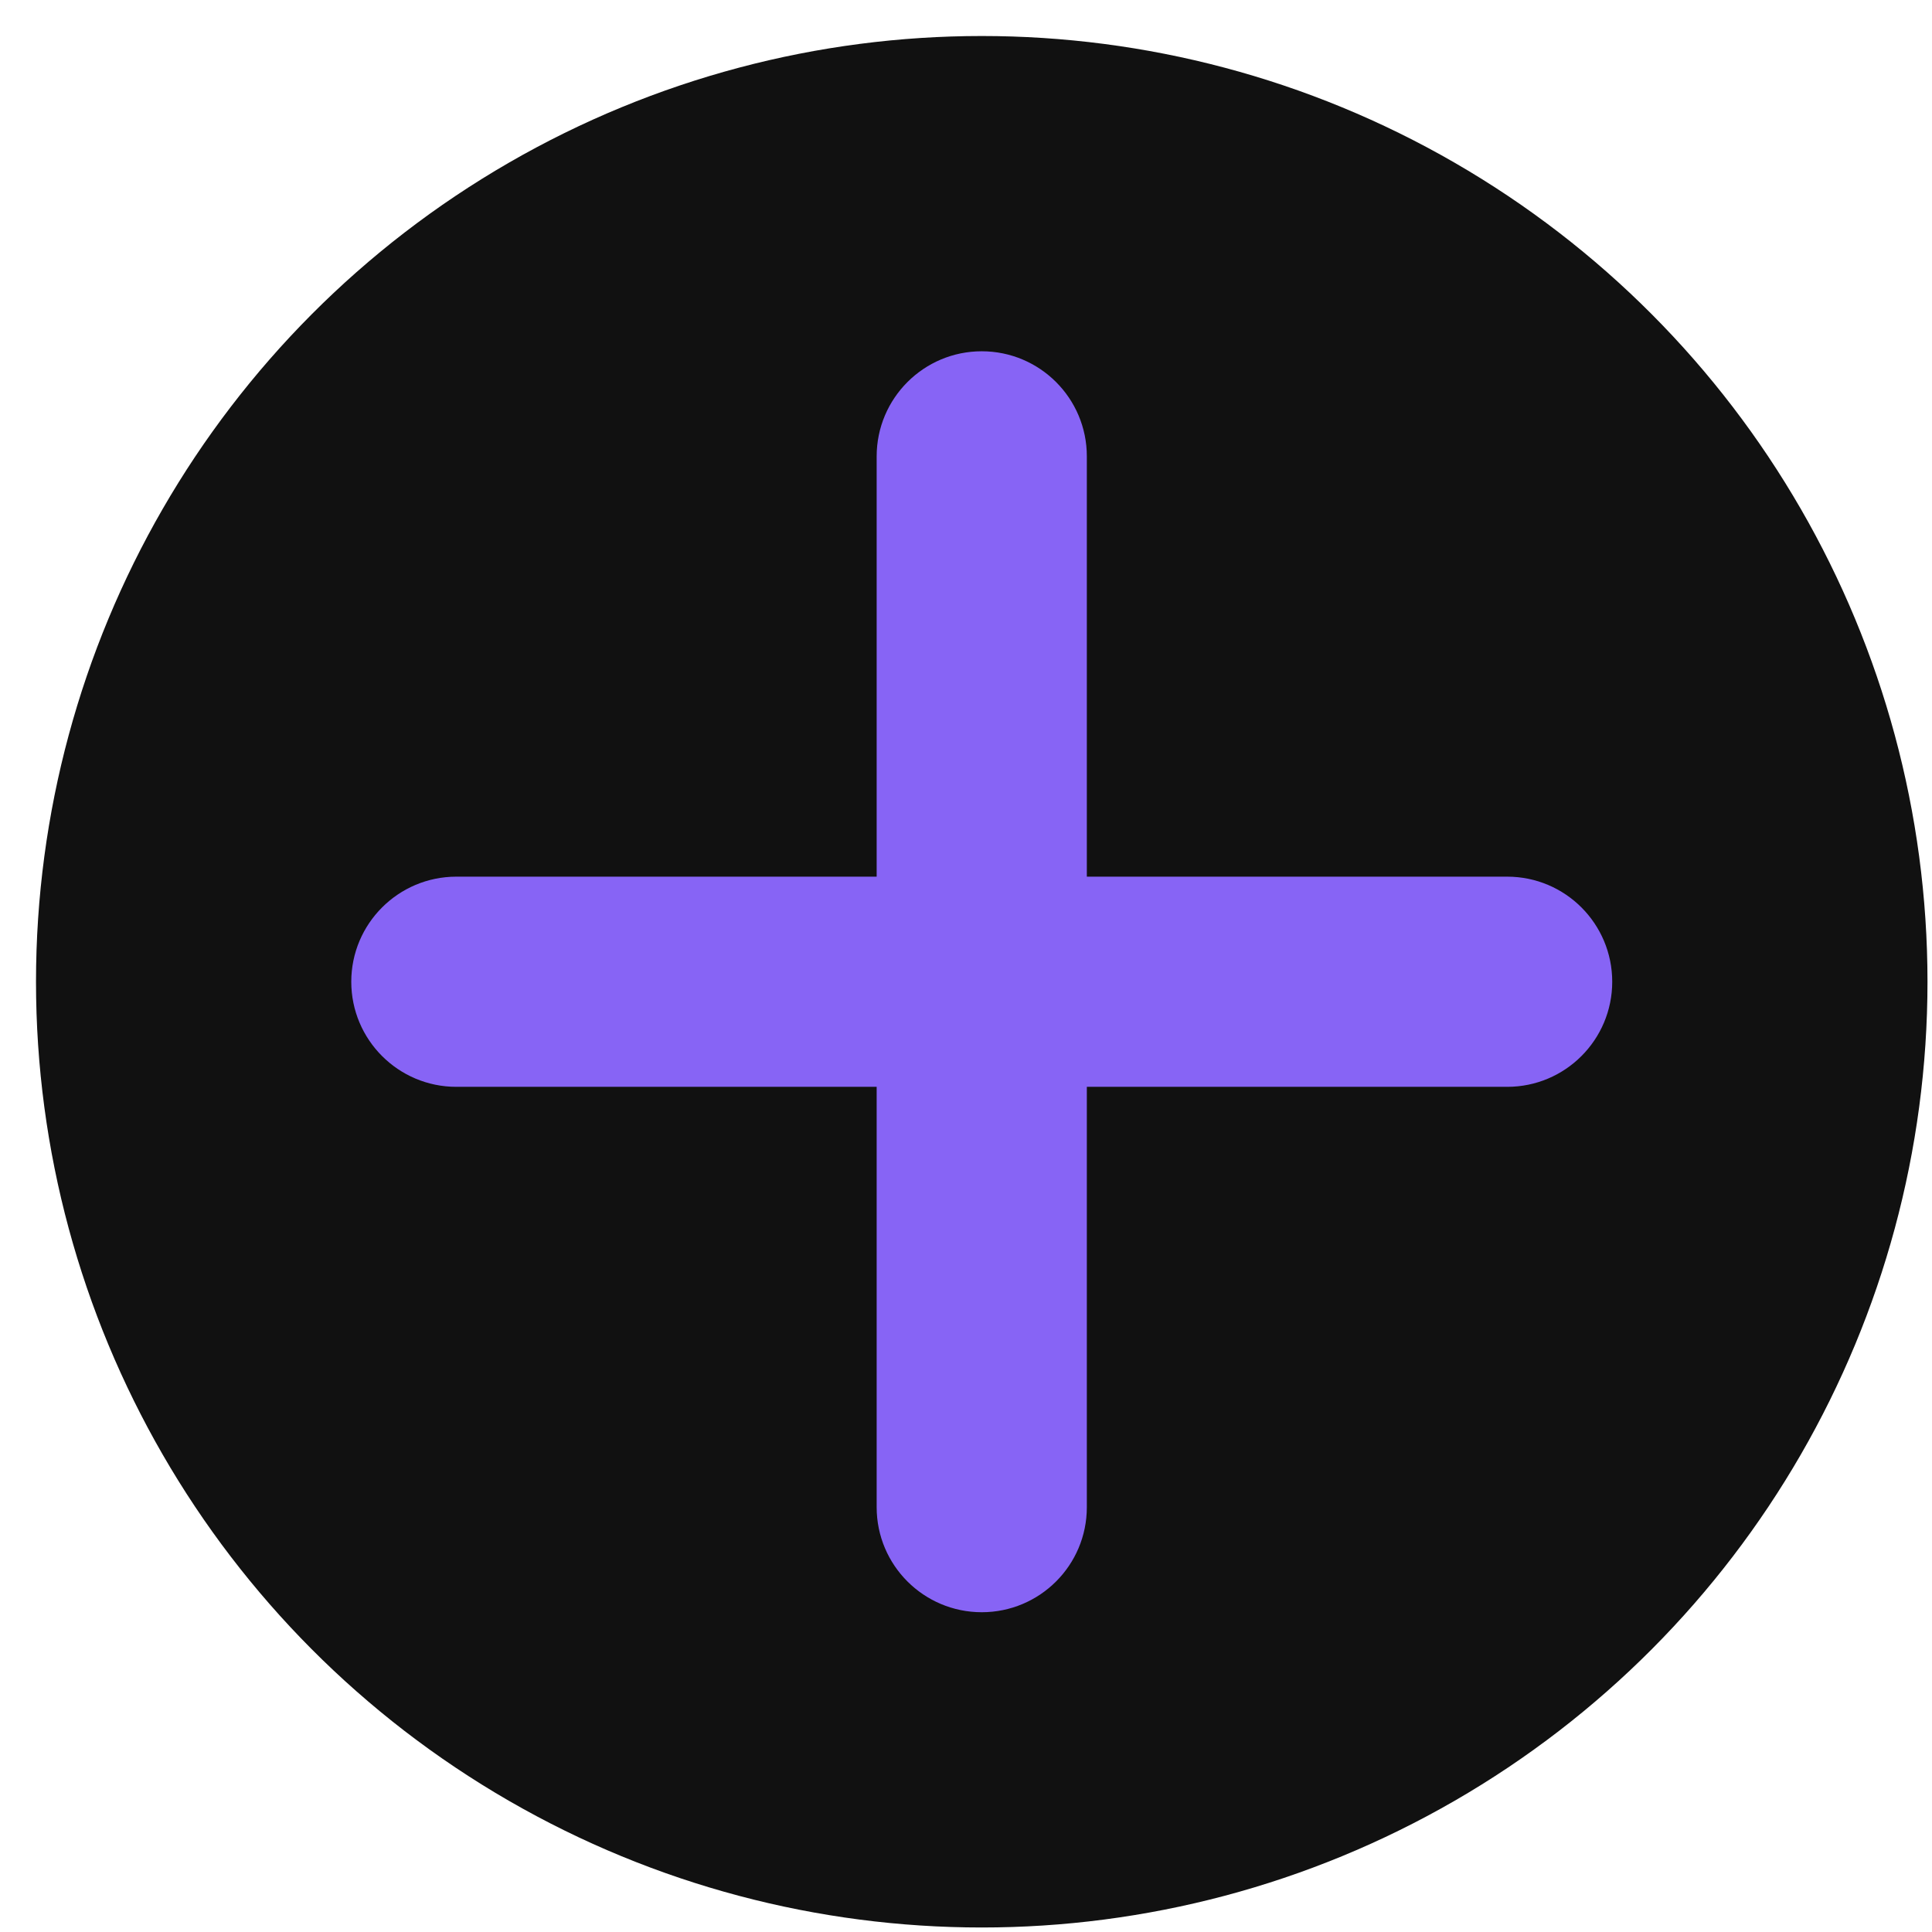 <svg width="33" height="33" viewBox="0 0 33 33" fill="none" xmlns="http://www.w3.org/2000/svg">
<circle cx="16.769" cy="16.769" r="16.154" fill="#111111"/>
<path fill-rule="evenodd" clip-rule="evenodd" d="M16.769 6C15.778 6 14.974 6.804 14.974 7.795V14.974H7.795C6.804 14.974 6 15.778 6 16.769C6 17.76 6.804 18.564 7.795 18.564H14.974V25.744C14.974 26.735 15.778 27.538 16.769 27.538C17.761 27.538 18.564 26.735 18.564 25.744V18.564H25.744C26.735 18.564 27.538 17.76 27.538 16.769C27.538 15.778 26.735 14.974 25.744 14.974H18.564V7.795C18.564 6.804 17.761 6 16.769 6Z" fill="#8764F5"/>
</svg>
